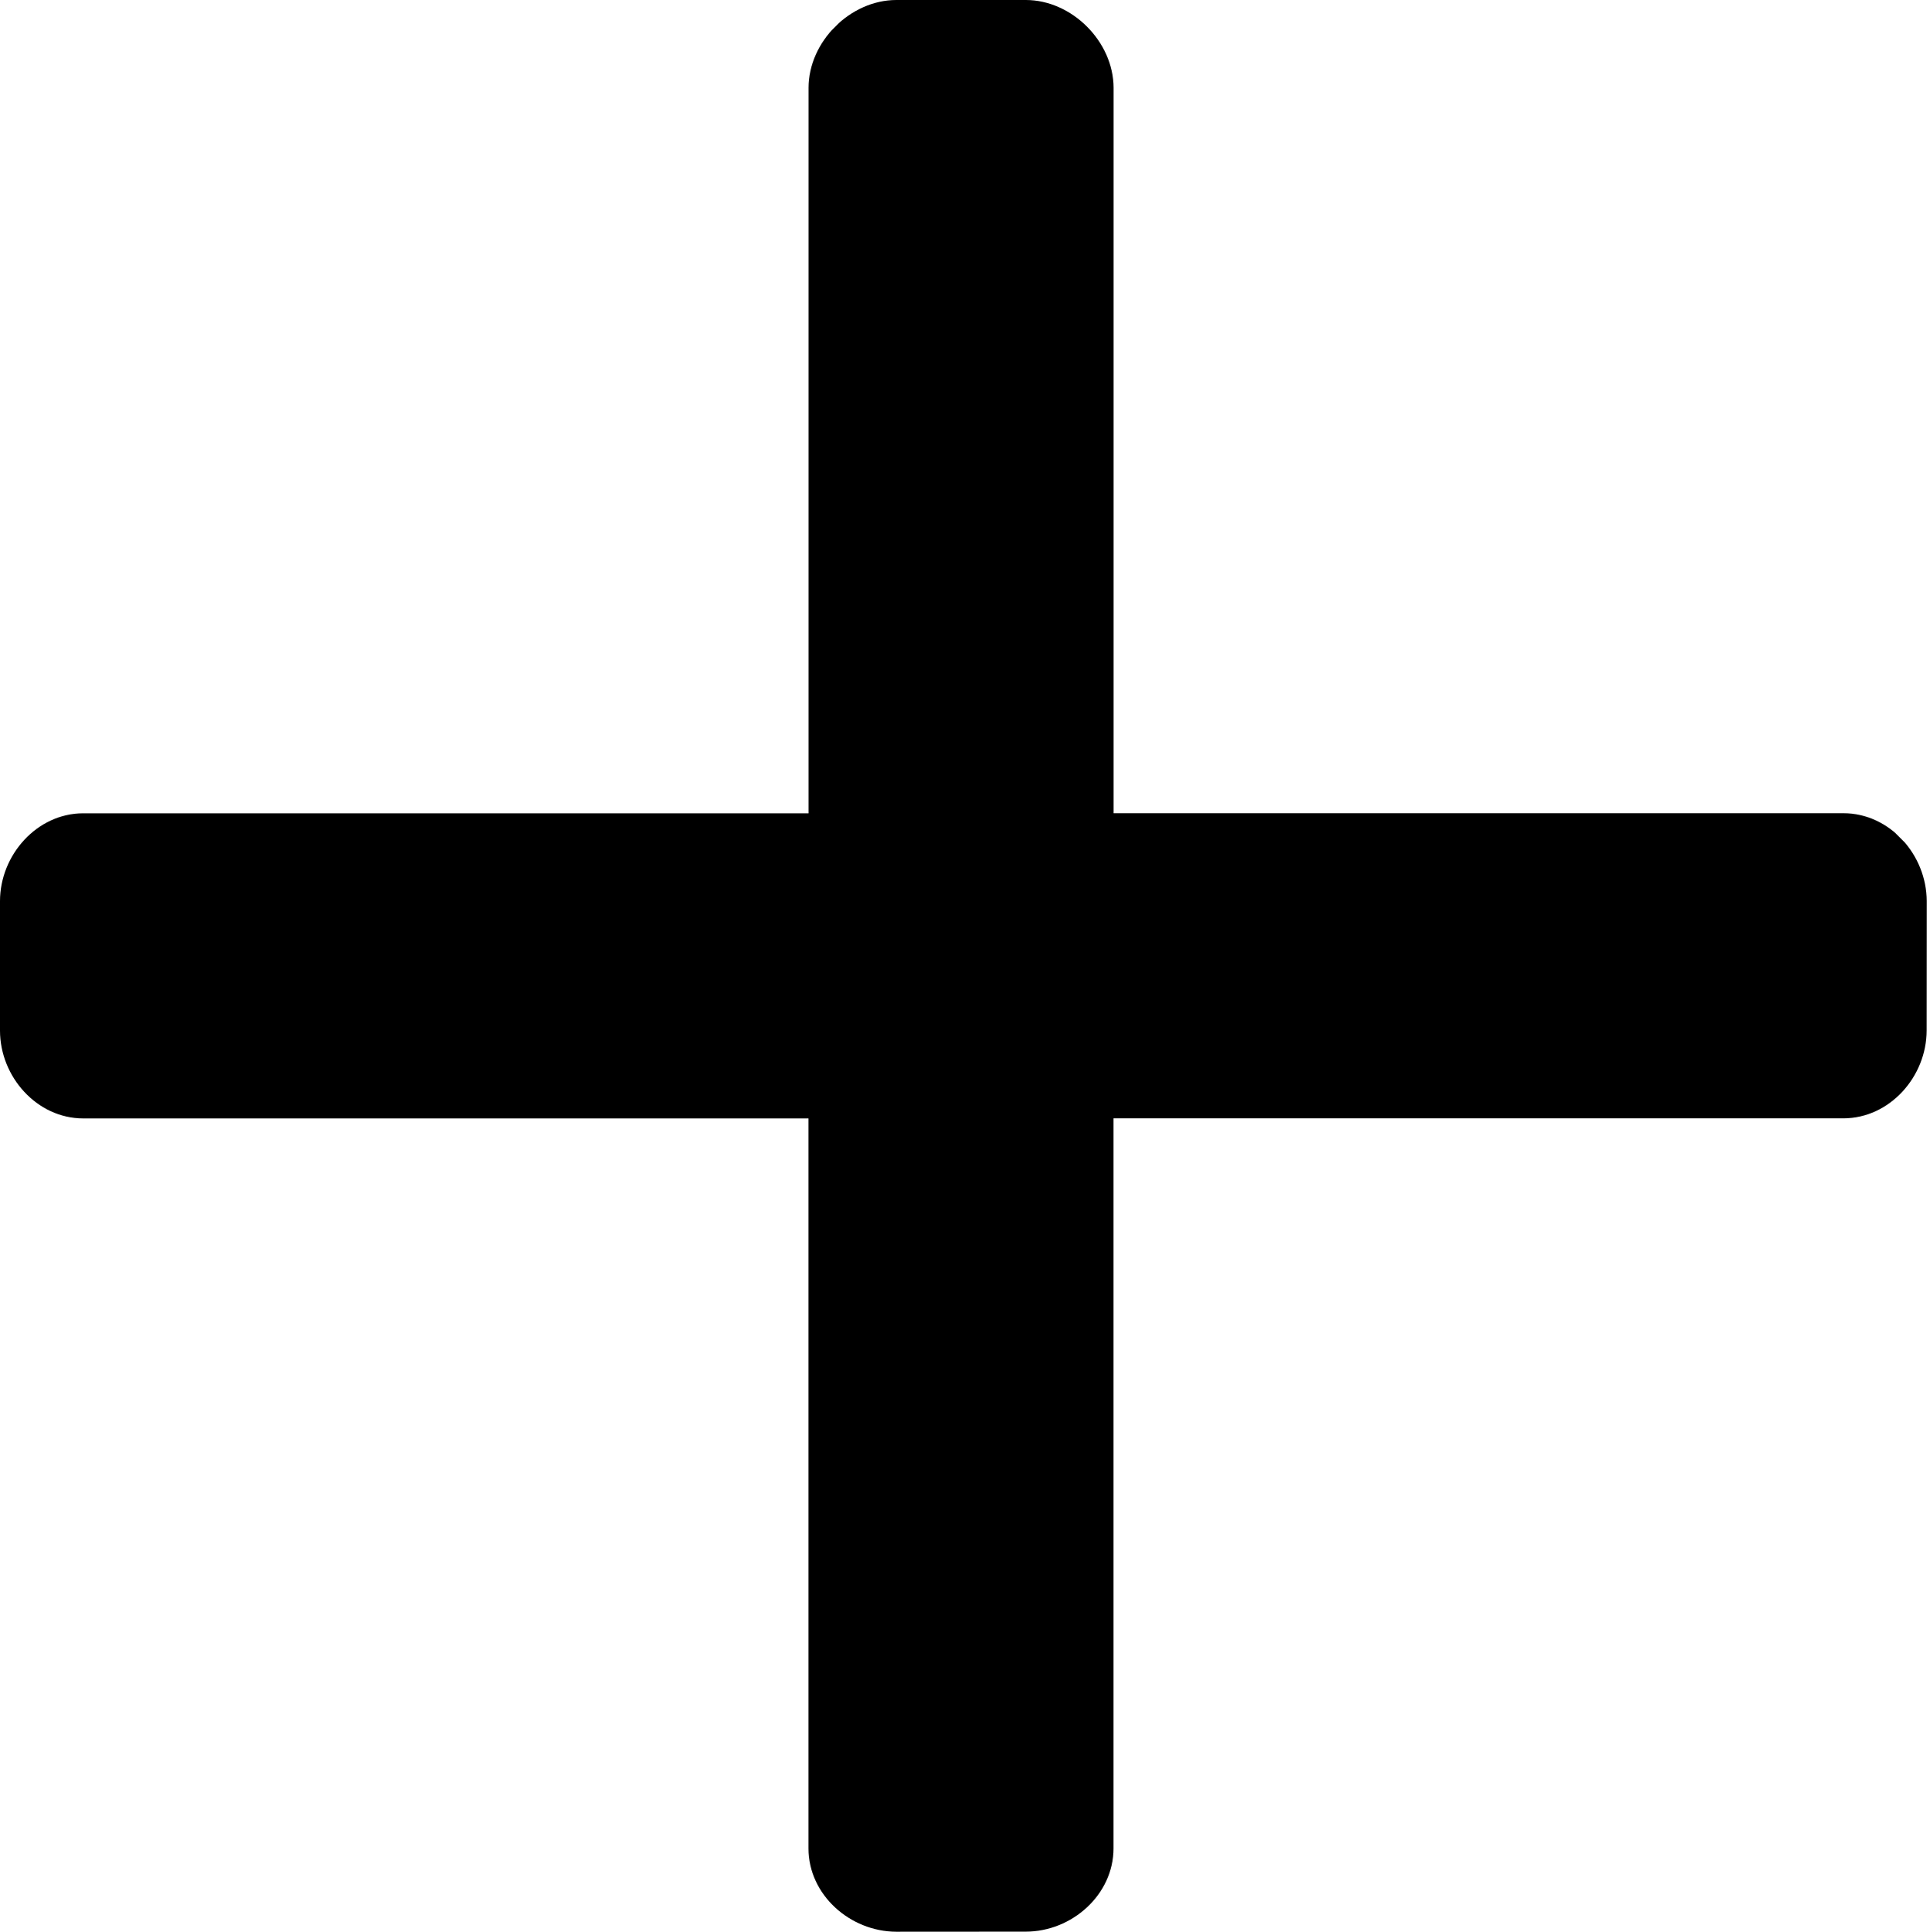 <?xml version="1.0" encoding="utf-8"?>
<!-- Generator: Adobe Illustrator 17.1.0, SVG Export Plug-In . SVG Version: 6.00 Build 0)  -->
<!DOCTYPE svg PUBLIC "-//W3C//DTD SVG 1.1//EN" "http://www.w3.org/Graphics/SVG/1.1/DTD/svg11.dtd">
<svg version="1.1" id="Layer_1" xmlns="http://www.w3.org/2000/svg" xmlns:xlink="http://www.w3.org/1999/xlink" x="0px" y="0px"
	 viewBox="0 0 22.885 22.9" enable-background="new 0 0 22.885 22.9" xml:space="preserve">
<g>
	<defs>
		
			<rect id="SVGID_1_" x="2.463" y="2.508" transform="matrix(-0.707 -0.707 0.707 -0.707 11.364 27.621)" width="17.879" height="17.899"/>
	</defs>
	<clipPath id="SVGID_2_">
		<use xlink:href="#SVGID_1_"  overflow="visible"/>
	</clipPath>
	<path clip-path="url(#SVGID_2_)" d="M0.986,9.642C0.439,9.642,0,10.135,0,10.683L0,12.217C0,12.765,0.438,13.258,0.986,13.258
		h8.601v8.655c0,0.549,0.493,0.986,1.041,0.987l1.534-0.001c0.548,0.001,1.041-0.438,1.041-0.986v-8.656l8.656,0
		c0.547,0,0.986-0.493,0.986-1.041l0.001-1.534c-0.001-0.548-0.438-1.041-0.987-1.041l-8.655,0V1.041C13.203,0.493,12.71,0,12.163,0
		l-1.534,0c-0.547,0-1.041,0.494-1.041,1.041v8.601H0.986z"/>
</g>
</svg>
